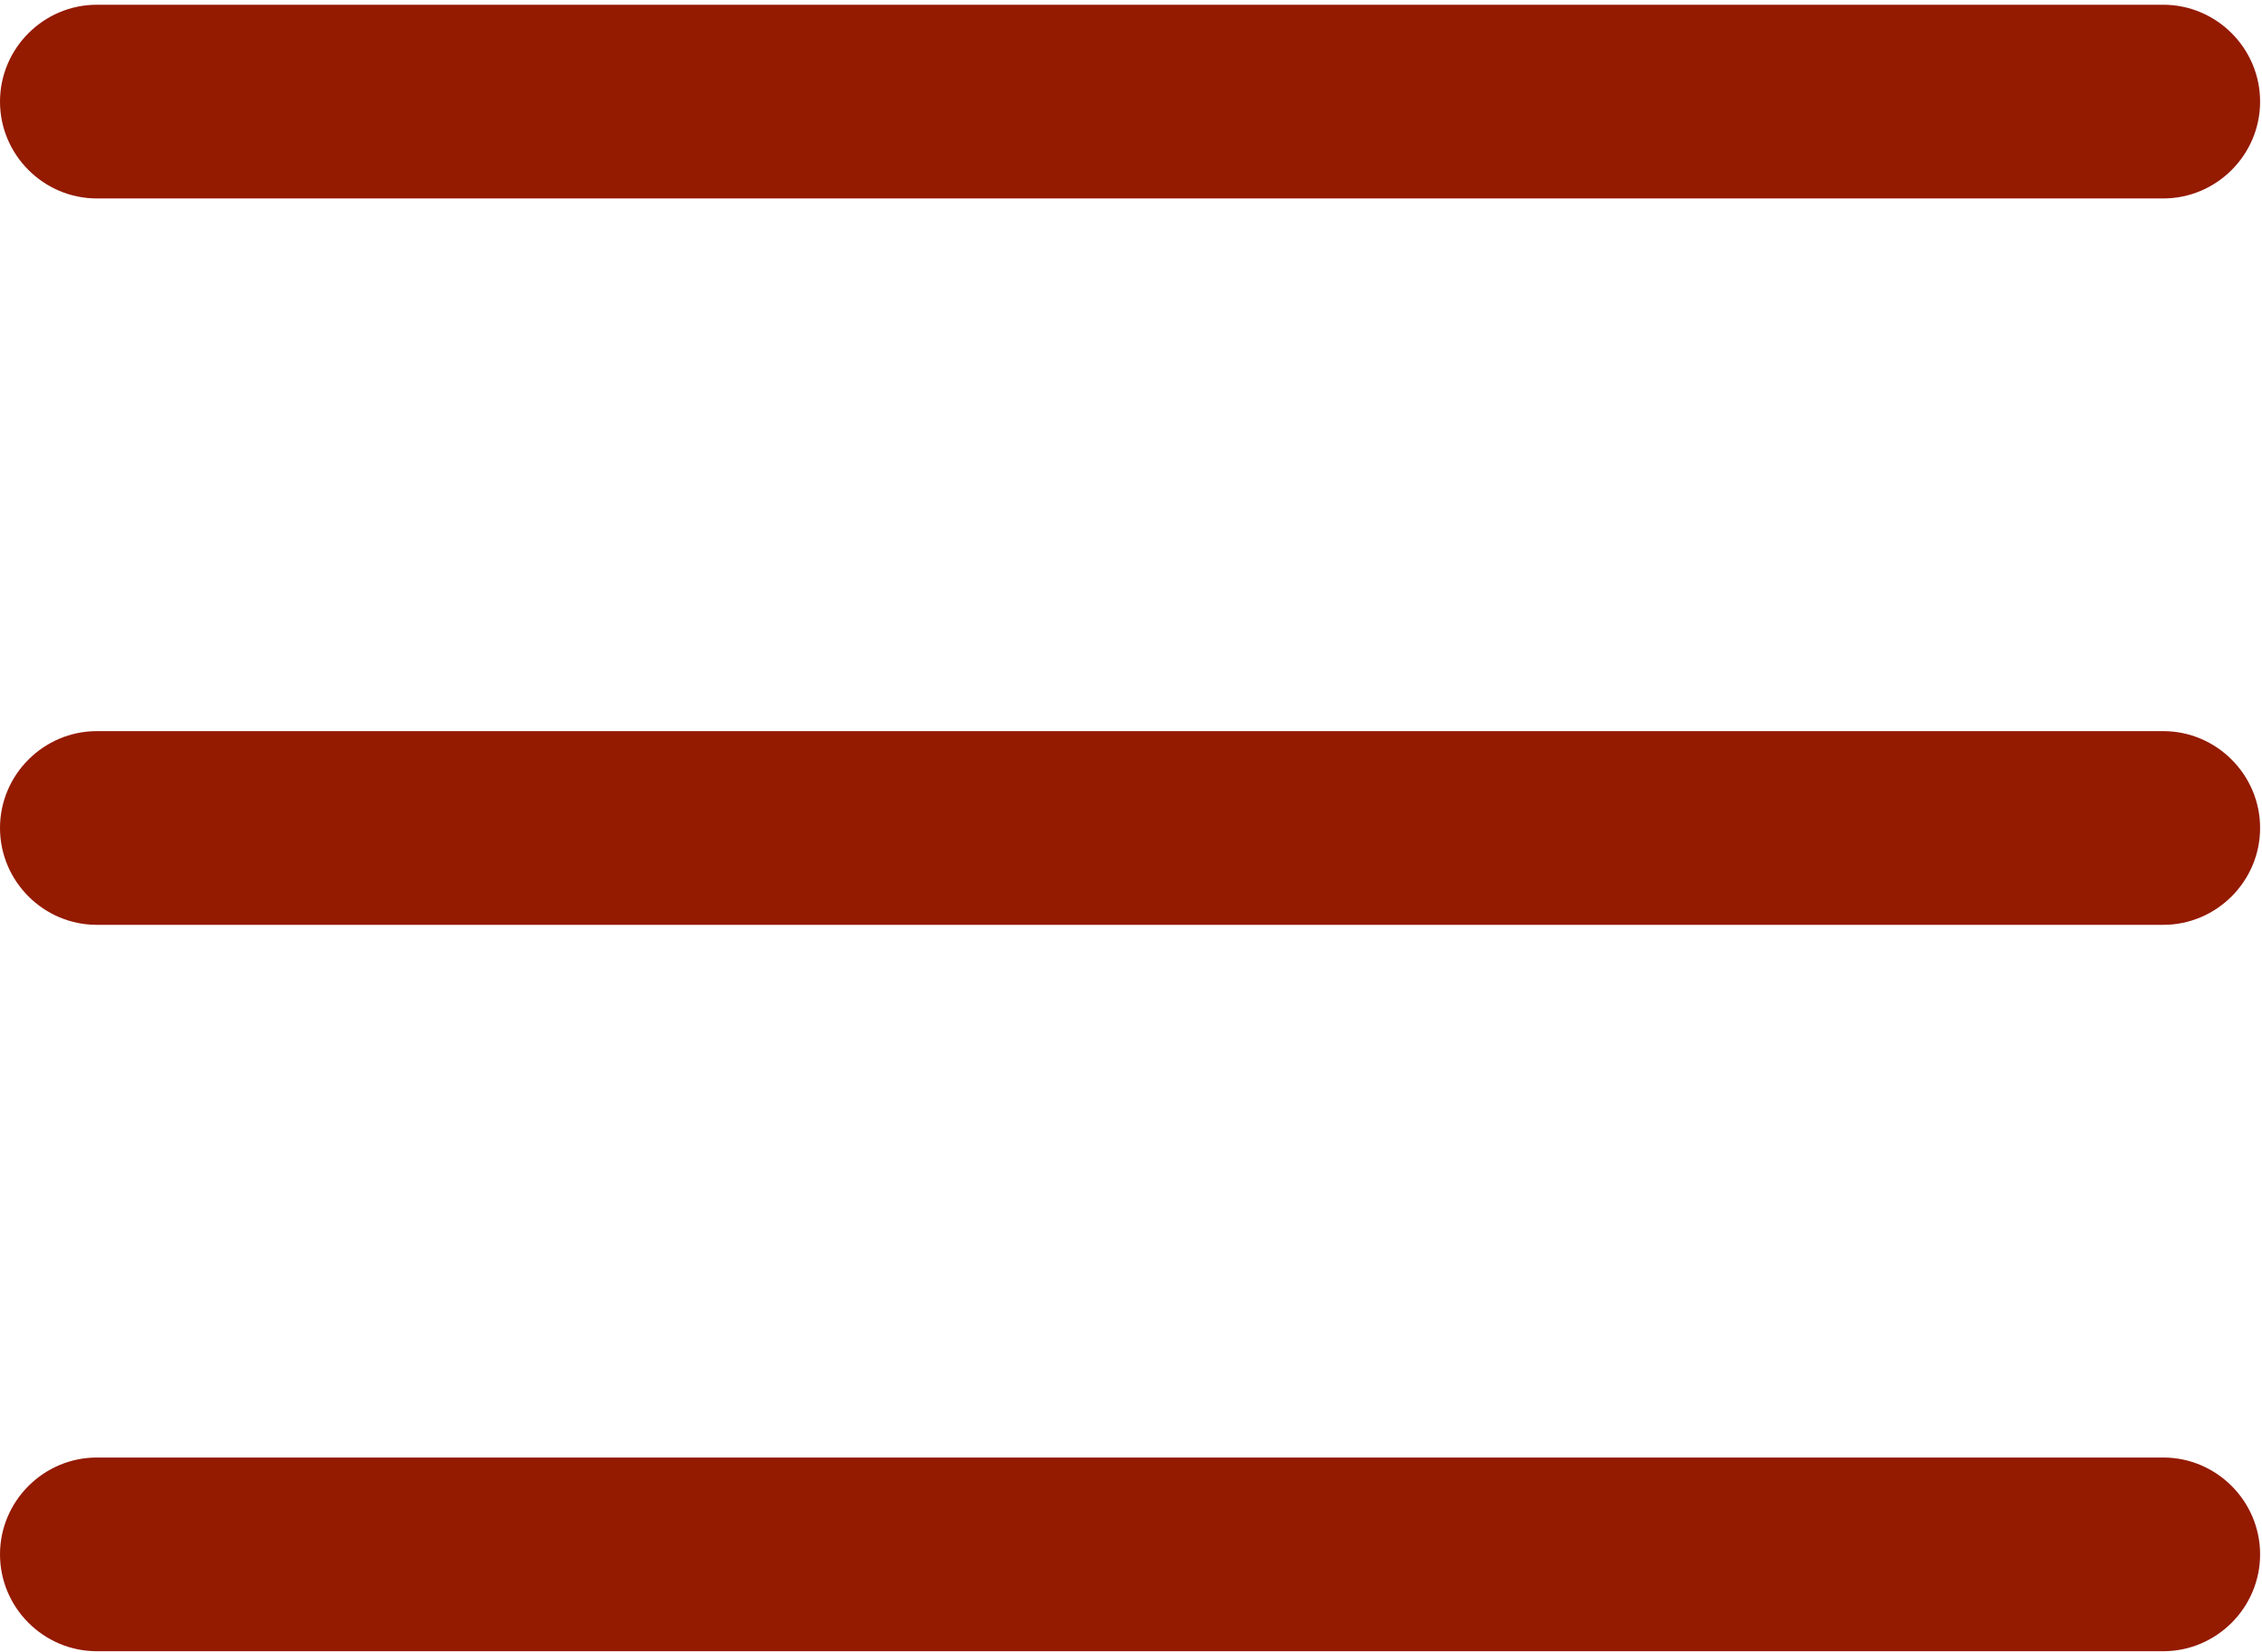 <?xml version="1.0" encoding="UTF-8"?>
<svg width="397px" height="290px" viewBox="0 0 397 290" version="1.1" xmlns="http://www.w3.org/2000/svg" xmlns:xlink="http://www.w3.org/1999/xlink">
    <!-- Generator: Sketch 47.1 (45422) - http://www.bohemiancoding.com/sketch -->
    <title>menu-options</title>
    <desc>Created with Sketch.</desc>
    <defs></defs>
    <g id="Page-1" stroke="none" stroke-width="1" fill="none" fill-rule="evenodd">
        <g id="menu-options" fill-rule="nonzero" fill="#941A00">
            <path d="M17,34.833 L379.667,34.833 C389.017,34.833 396.667,27.183 396.667,17.833 C396.667,8.483 389.017,0.833 379.667,0.833 L17,0.833 C7.65,0.833 0,8.483 0,17.833 C0,27.183 7.65,34.833 17,34.833 Z" id="Shape"></path>
            <path d="M17,162.333 L379.667,162.333 C389.017,162.333 396.667,154.683 396.667,145.333 C396.667,135.983 389.017,128.333 379.667,128.333 L17,128.333 C7.65,128.333 0,135.983 0,145.333 C0,154.683 7.65,162.333 17,162.333 Z" id="Shape"></path>
            <path d="M17,289.833 L379.667,289.833 C389.017,289.833 396.667,282.183 396.667,272.833 C396.667,263.483 389.017,255.833 379.667,255.833 L17,255.833 C7.65,255.833 0,263.483 0,272.833 C0,282.183 7.65,289.833 17,289.833 Z" id="Shape"></path>
        </g>
    </g>
</svg>